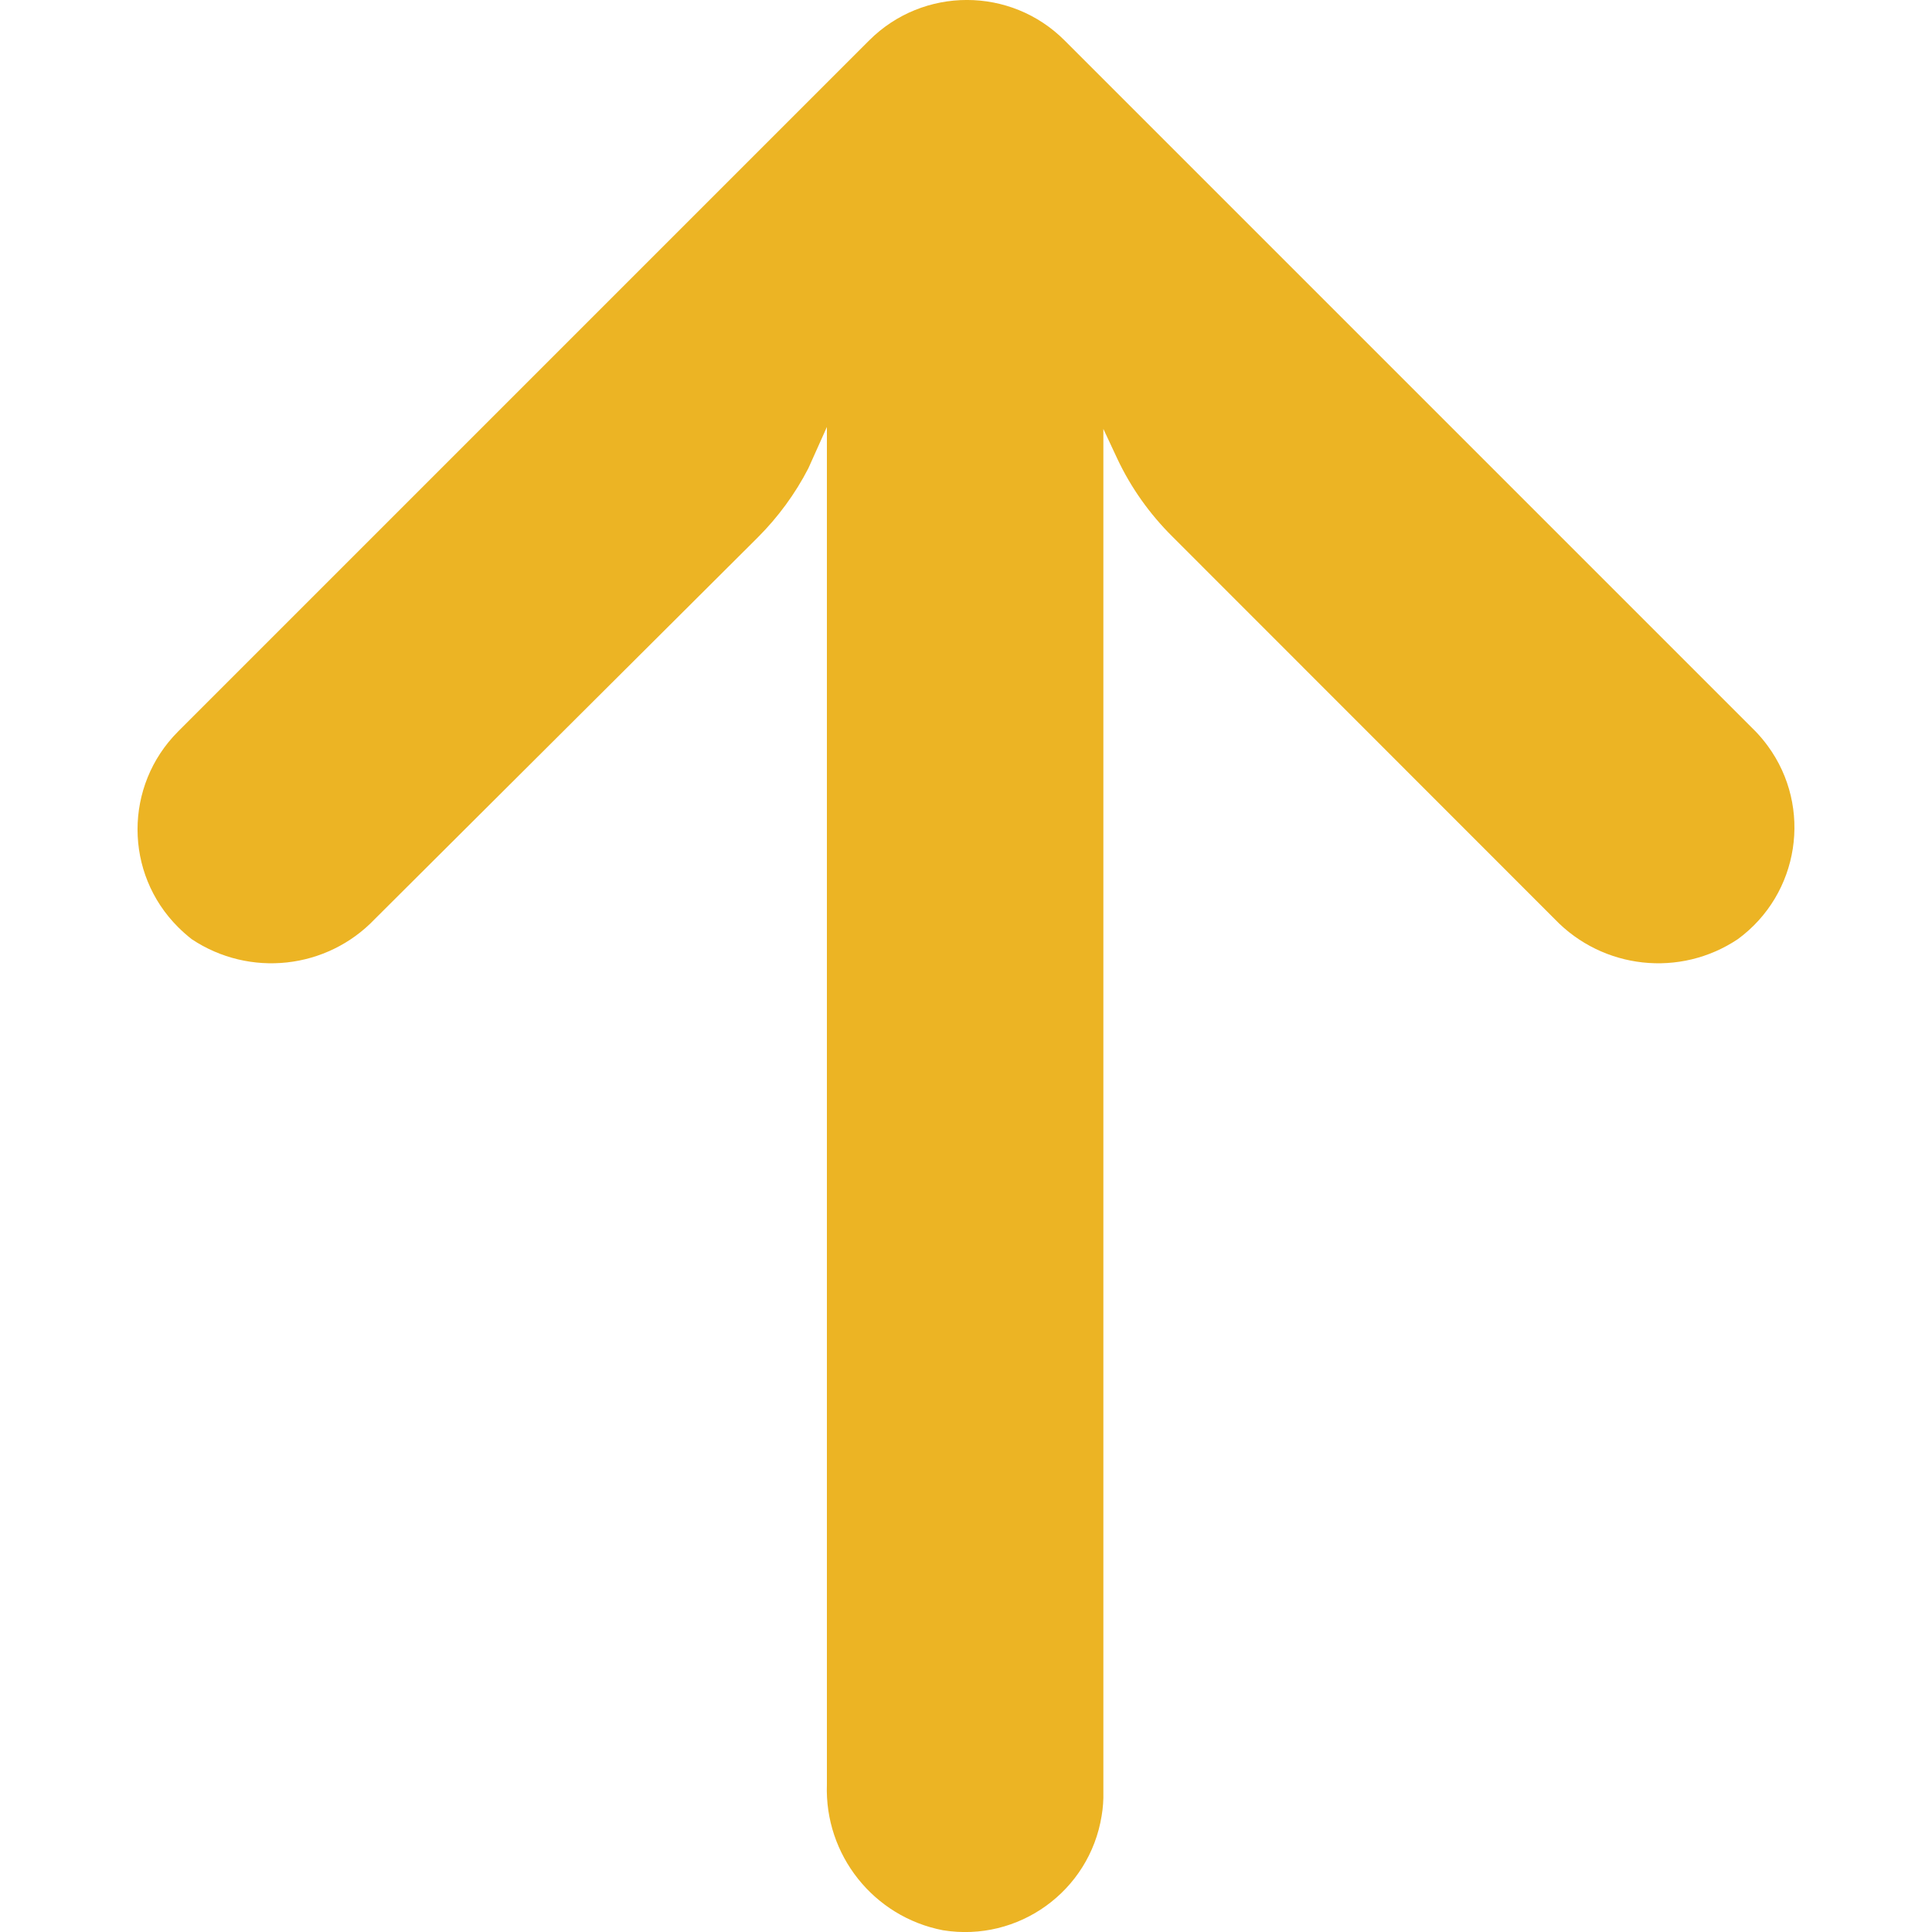 <svg width="10" height="10" viewBox="0 0 10 10" fill="none" xmlns="http://www.w3.org/2000/svg">
<g clip-path="url(#clip0)">
<path d="M5.702 9.399C5.709 9.358 5.712 9.317 5.711 9.275V2.22L5.783 2.374C5.854 2.525 5.951 2.661 6.069 2.778L8.047 4.757C8.296 5.017 8.696 5.061 8.995 4.861C9.314 4.627 9.383 4.179 9.15 3.861C9.131 3.835 9.11 3.81 9.088 3.787L5.511 0.21C5.232 -0.07 4.778 -0.07 4.499 0.209C4.499 0.209 4.499 0.21 4.498 0.21L0.921 3.787C0.642 4.067 0.642 4.52 0.922 4.799C0.944 4.821 0.968 4.842 0.992 4.861C1.292 5.061 1.692 5.017 1.94 4.757L3.922 2.782C4.027 2.677 4.116 2.556 4.184 2.424L4.28 2.21V9.236C4.267 9.601 4.522 9.922 4.881 9.991C5.271 10.054 5.639 9.789 5.702 9.399Z" fill="#ECB424"/>
</g>
<defs>
<clipPath id="clip0">
<rect width="10" height="10" fill="white" transform="translate(10) rotate(90)"/>
</clipPath>
</defs>
</svg>
